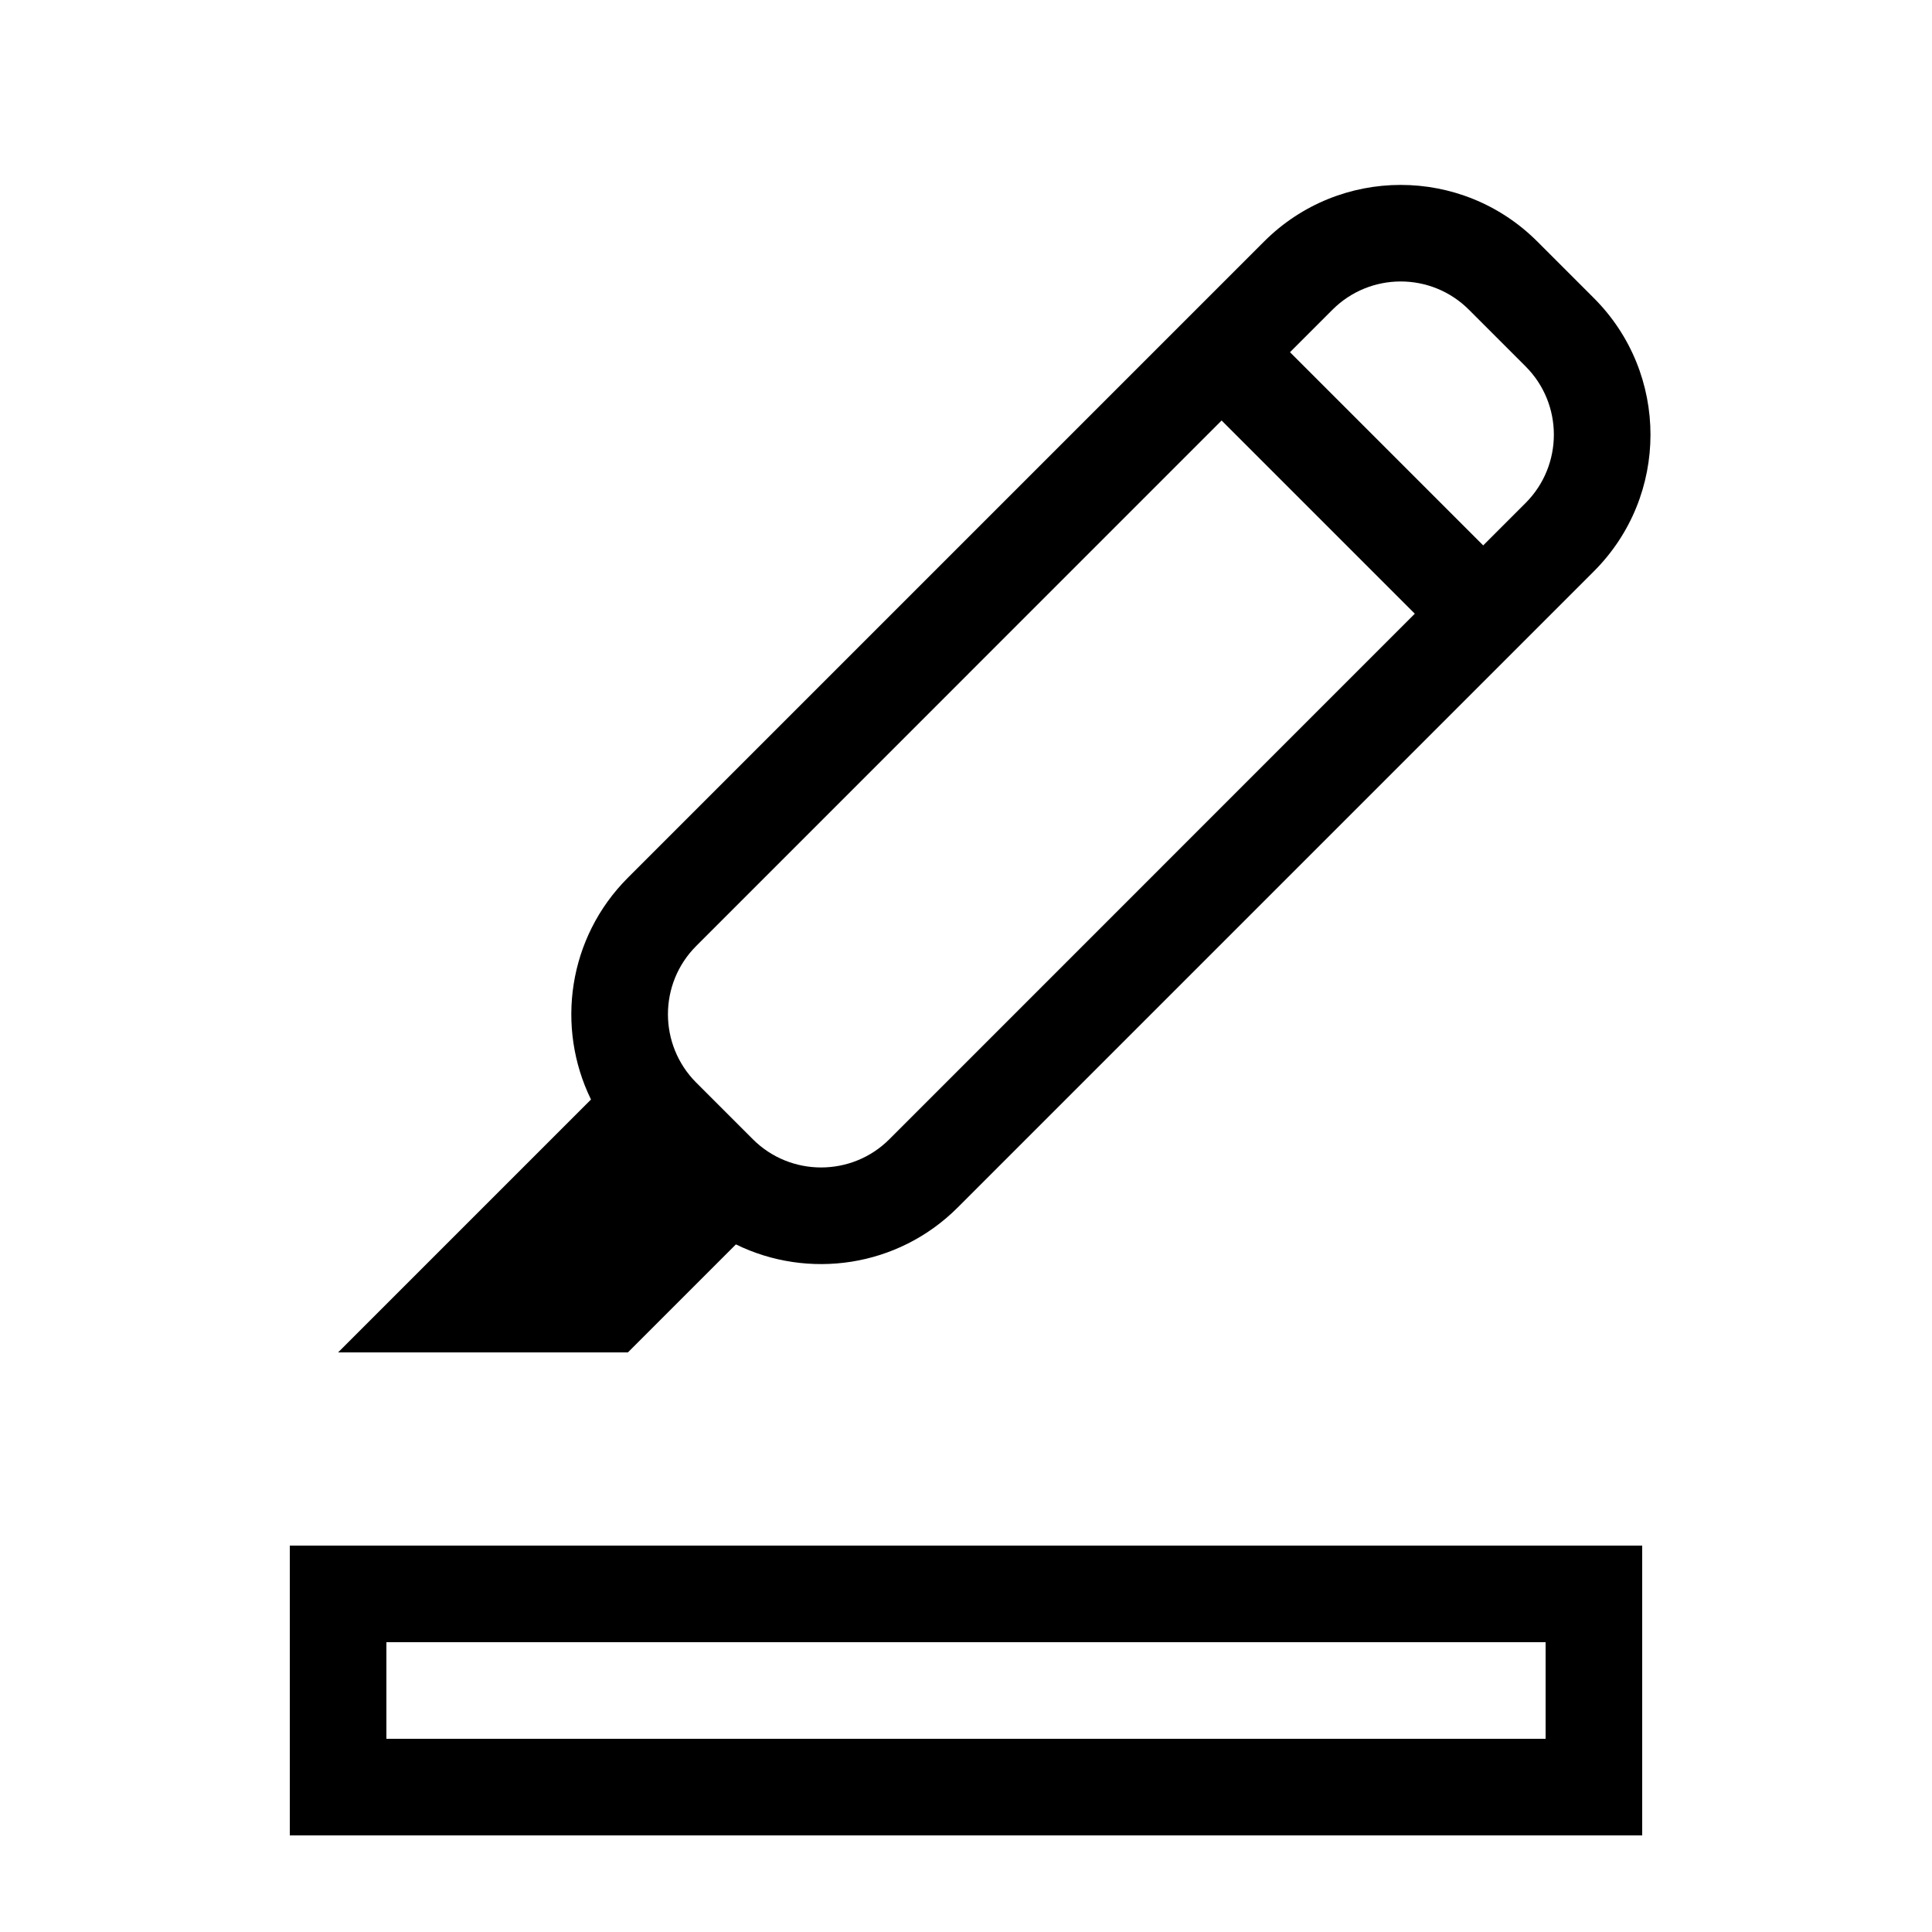 <svg width="20" height="20" viewBox="0 0 20 20" fill="none" xmlns="http://www.w3.org/2000/svg">
<path fill-rule="evenodd" clip-rule="evenodd" d="M16.5 3.086L15.914 2.5C15.133 1.719 13.867 1.719 13.086 2.5L6.5 9.086C5.879 9.707 5.752 10.635 6.118 11.382L3.5 14H6.5L7.618 12.882C8.365 13.248 9.293 13.121 9.914 12.5L16.5 5.914C17.281 5.133 17.281 3.867 16.5 3.086ZM13.793 3.207C14.183 2.816 14.817 2.816 15.207 3.207L15.793 3.793C16.183 4.183 16.183 4.816 15.793 5.207L15.354 5.646L13.354 3.646L13.793 3.207ZM12.646 4.353L7.207 9.793C6.817 10.183 6.817 10.816 7.207 11.207L7.793 11.793C8.183 12.183 8.817 12.183 9.207 11.793L14.646 6.353L12.646 4.353Z" fill="black"/>
<path fill-rule="evenodd" clip-rule="evenodd" d="M3 19V16H17V19H3ZM4 17H16V18H4V17Z" fill="black"/>
</svg>
